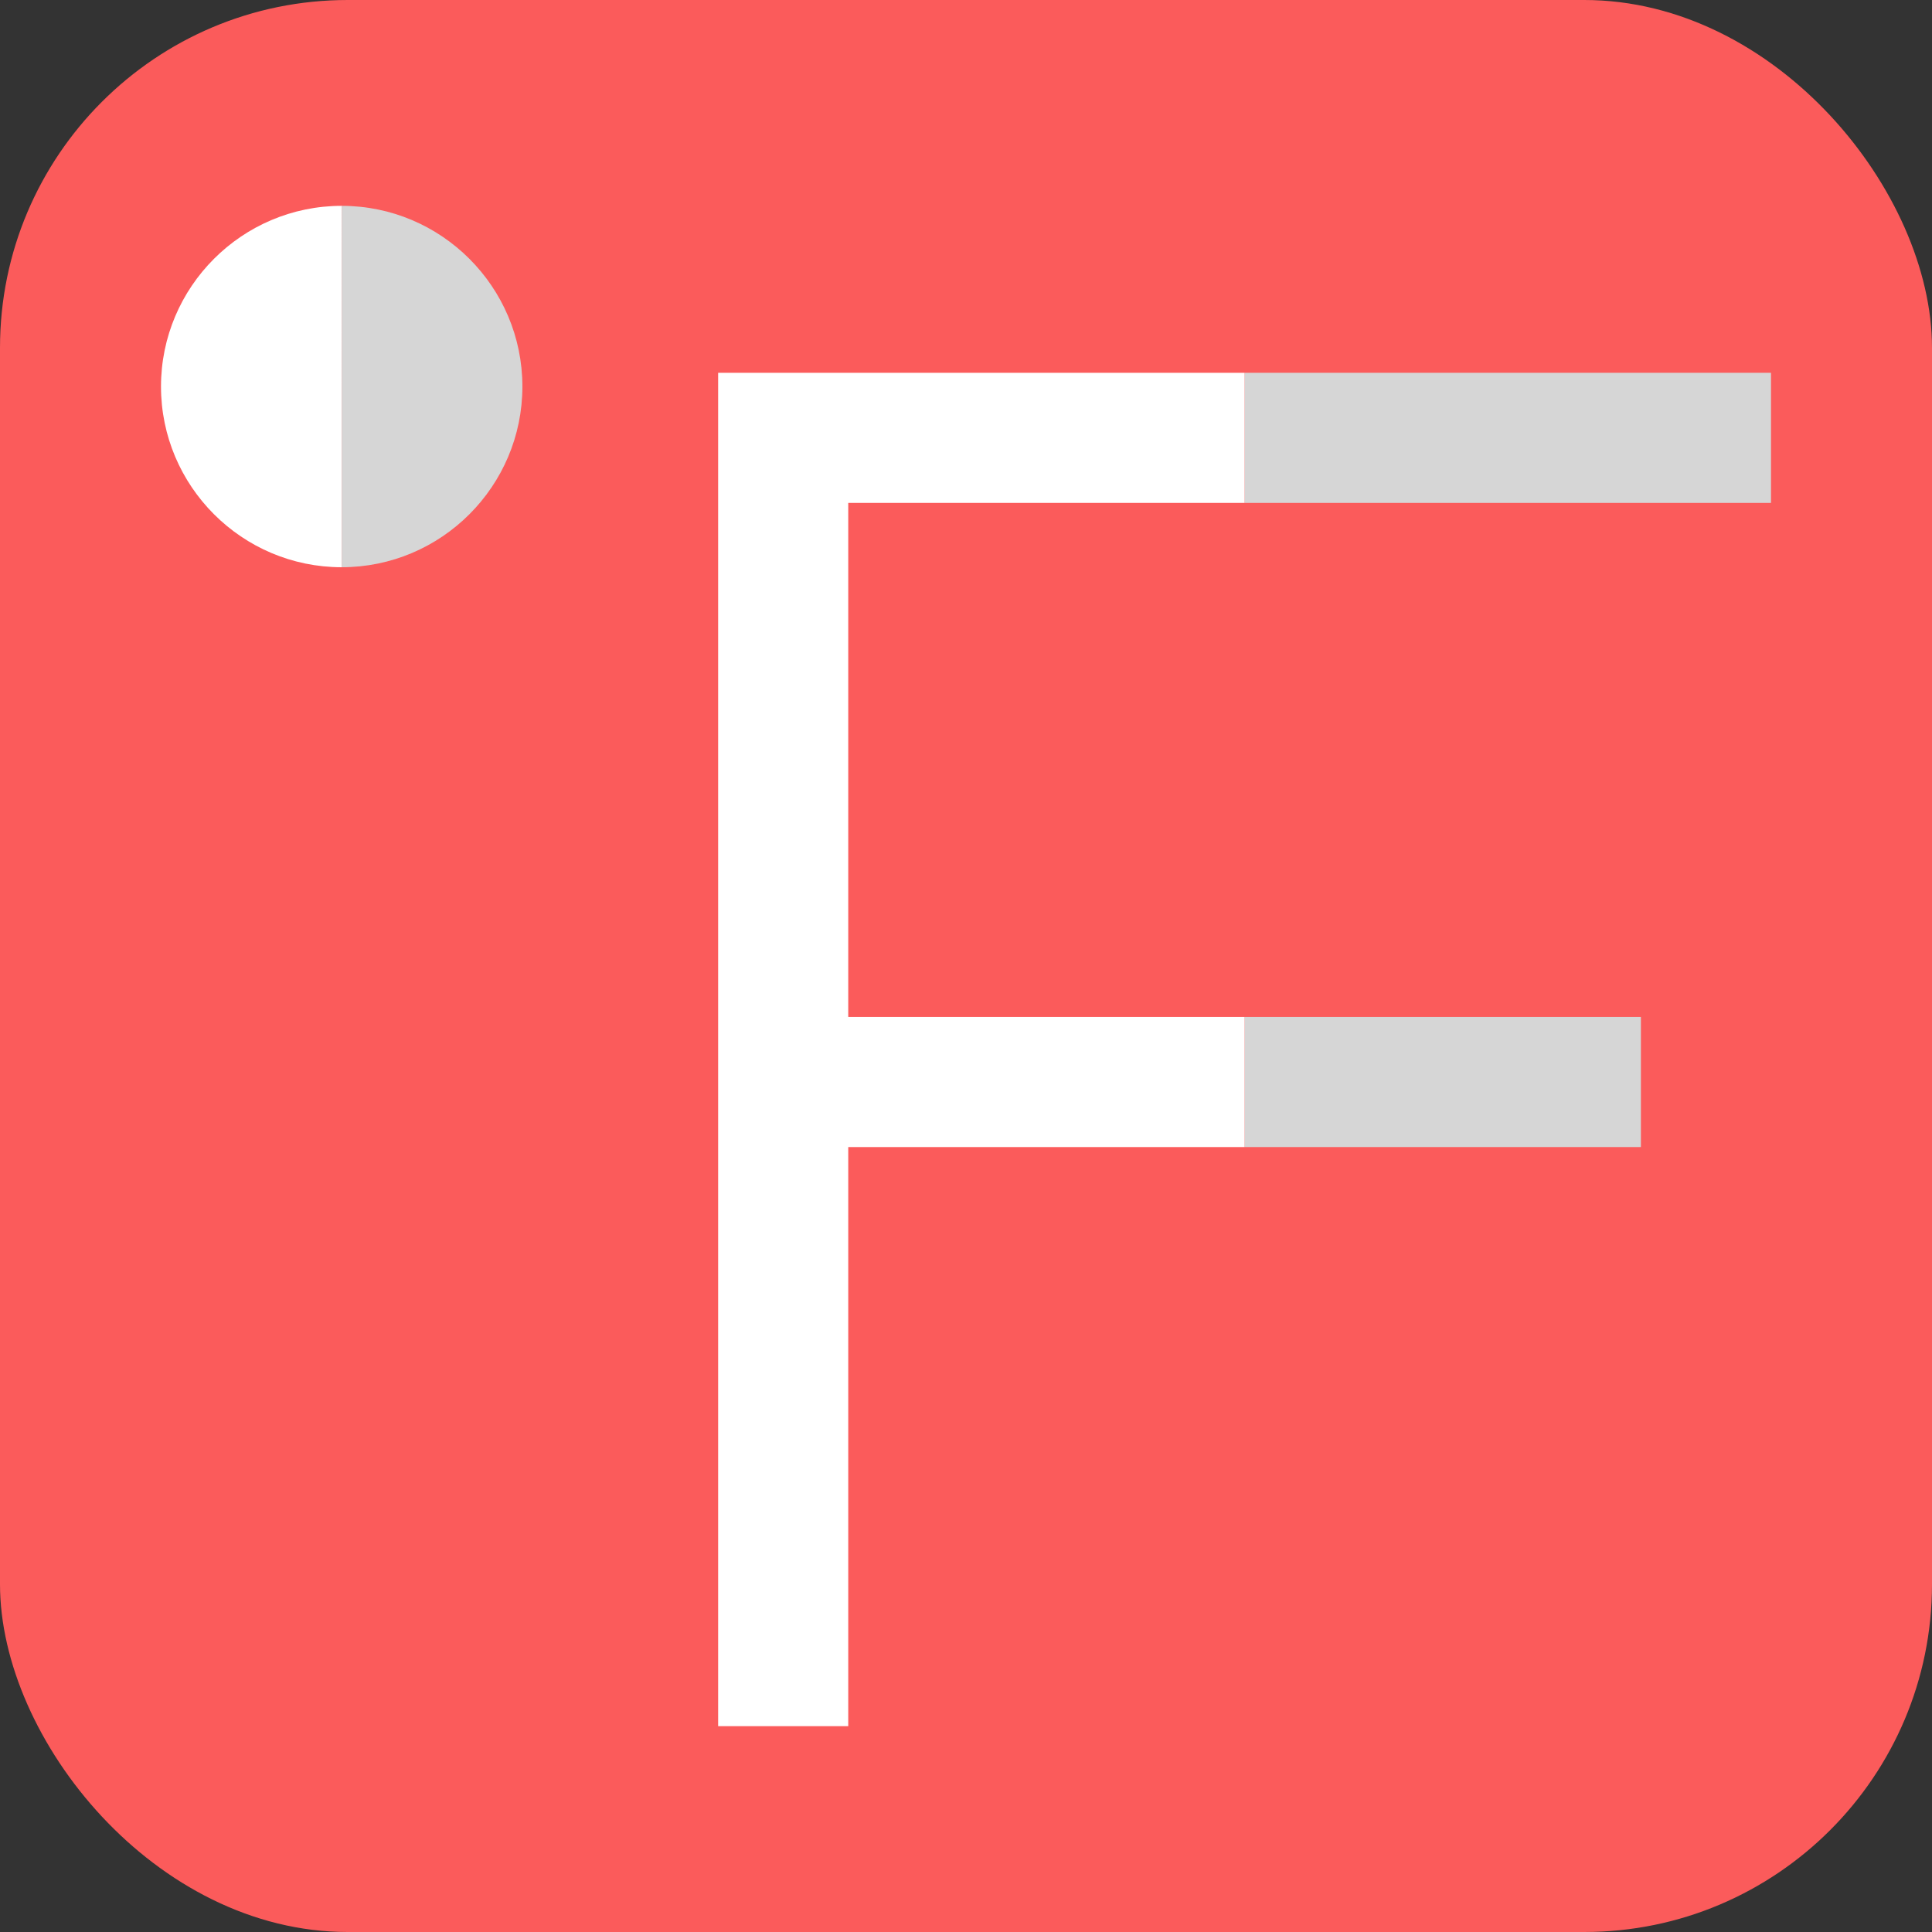 <!DOCTYPE svg PUBLIC "-//W3C//DTD SVG 1.1//EN" "http://www.w3.org/Graphics/SVG/1.1/DTD/svg11.dtd">
<!-- Uploaded to: SVG Repo, www.svgrepo.com, Transformed by: SVG Repo Mixer Tools -->
<svg version="1.1" id="Layer_1" xmlns="http://www.w3.org/2000/svg" xmlns:xlink="http://www.w3.org/1999/xlink" viewBox="-49.5 -49.5 594.00 594.00" xml:space="preserve" width="800px" height="800px" fill="#000000">
<rect x="-49.5" y="-49.5" width="594.00" height="594.00" fill="#333333" stroke="none"/>
<g id="SVGRepo_bgCarrier" stroke-width="0">
<rect x="-49.5" y="-49.5" width="594.00" height="594.00" rx="106.92" fill="#fb5b5b" strokewidth="0"/>
</g>
<g id="SVGRepo_tracerCarrier" stroke-linecap="round" stroke-linejoin="round"/>
<g id="SVGRepo_iconCarrier"> <g> <path style="fill:#d6d6d6;" d="M55.556,13.786v111.112c30.633,0,55.556-24.922,55.556-55.556S86.189,13.786,55.556,13.786z"/> <path style="fill:#ffffff;" d="M0,69.342c0,30.634,24.922,55.556,55.556,55.556V13.786C24.922,13.786,0,38.708,0,69.342z"/> <rect x="333.147" y="263.167" style="fill:#d6d6d6;" width="121.853" height="40"/> <rect x="333.147" y="65.12" style="fill:#d6d6d6;" width="161.853" height="40"/> <polygon style="fill:#ffffff;" points="333.147,105.12 333.147,65.12 171.294,65.12 171.294,481.214 211.294,481.214 211.294,303.167 333.147,303.167 333.147,263.167 211.294,263.167 211.294,105.12 "/> </g> </g>
</svg>